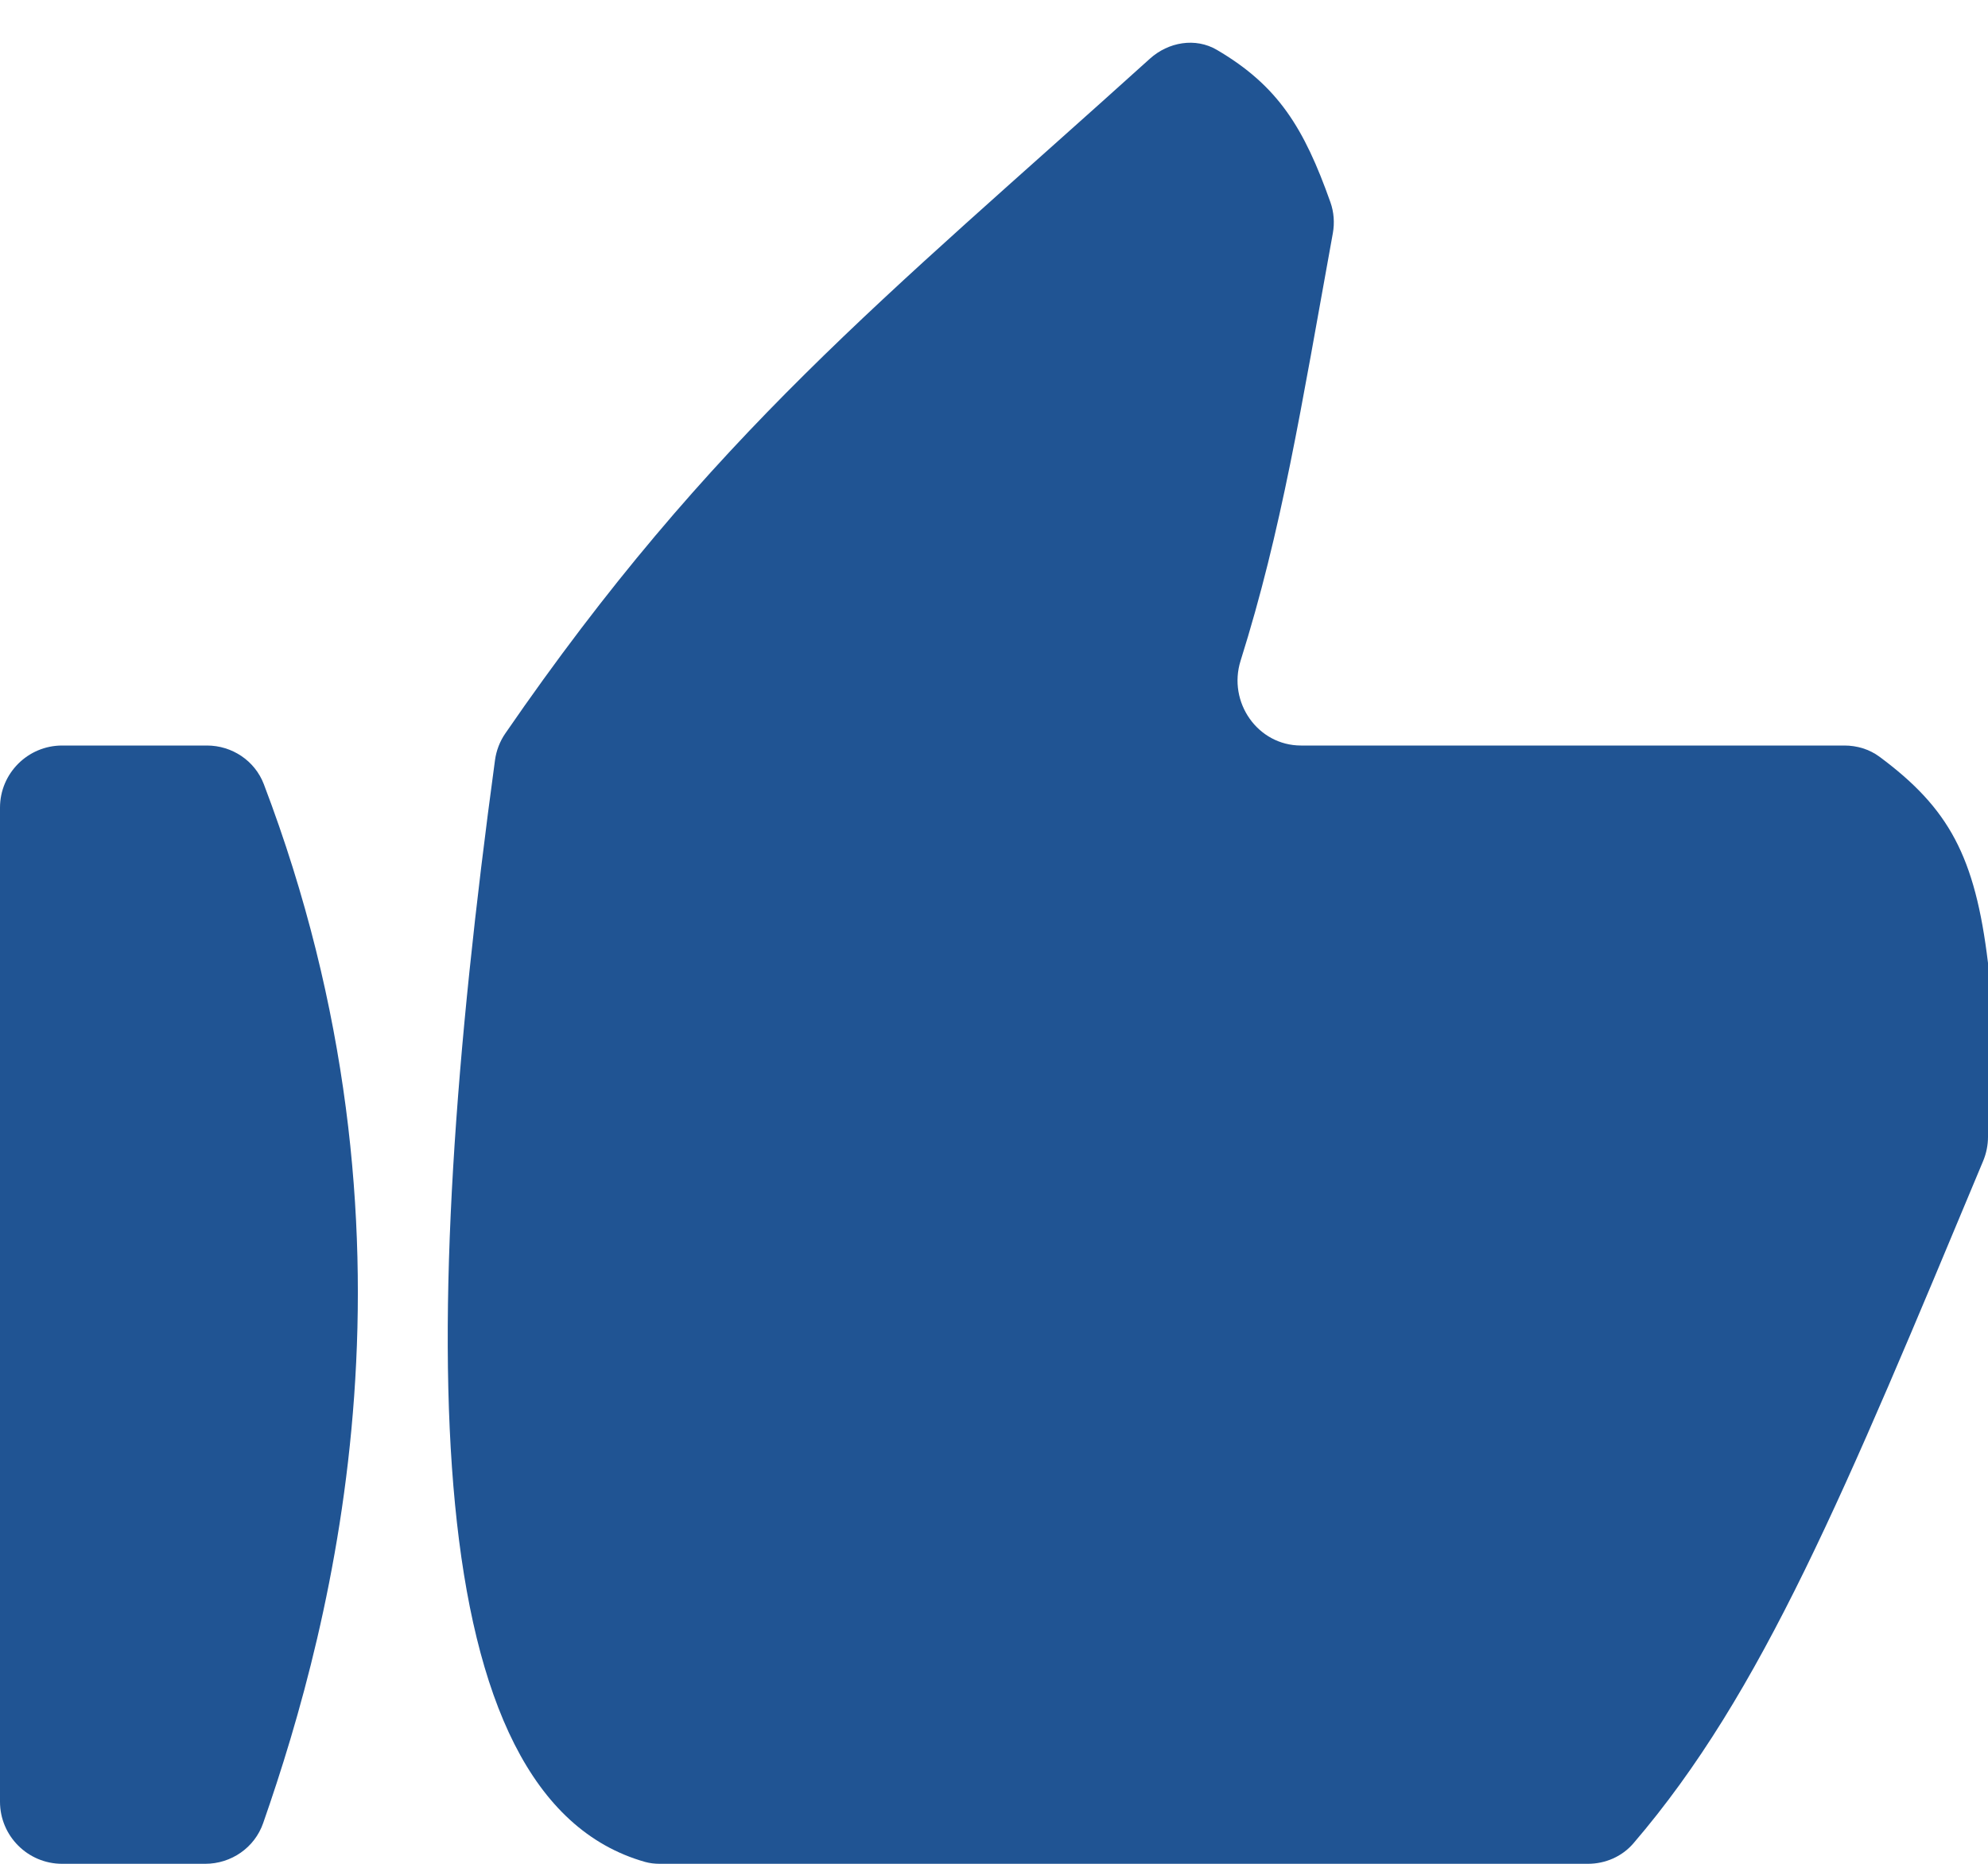 <svg width="32" height="30" viewBox="0 0 32 30" fill="none" xmlns="http://www.w3.org/2000/svg">
<path d="M0 29V13C0 12.448 0.448 12 1 12H3.331C3.736 12 4.103 12.245 4.247 12.623C6.999 19.856 5.375 26.083 4.236 29.345C4.098 29.741 3.722 30 3.303 30H1C0.448 30 0 29.552 0 29Z" fill="#205493"/>
<path d="M18.509 0.945C14.218 4.821 11.449 6.988 8.134 11.805C8.046 11.932 7.989 12.081 7.968 12.234C6.697 21.577 6.718 28.932 10.384 29.97C10.46 29.991 10.54 30 10.619 30H25.56C25.84 30 26.109 29.884 26.292 29.671C28.371 27.248 29.69 24.03 31.922 18.687C31.973 18.564 32 18.432 32 18.299V15.5C31.793 13.783 31.372 13.011 30.254 12.181C30.091 12.06 29.891 12 29.688 12H20.942C20.244 12 19.76 11.302 19.969 10.636C20.632 8.526 20.939 6.598 21.454 3.755C21.484 3.588 21.472 3.415 21.415 3.255C20.991 2.06 20.574 1.381 19.588 0.803C19.242 0.6 18.807 0.676 18.509 0.945Z" fill="#205493"/>
</svg>
